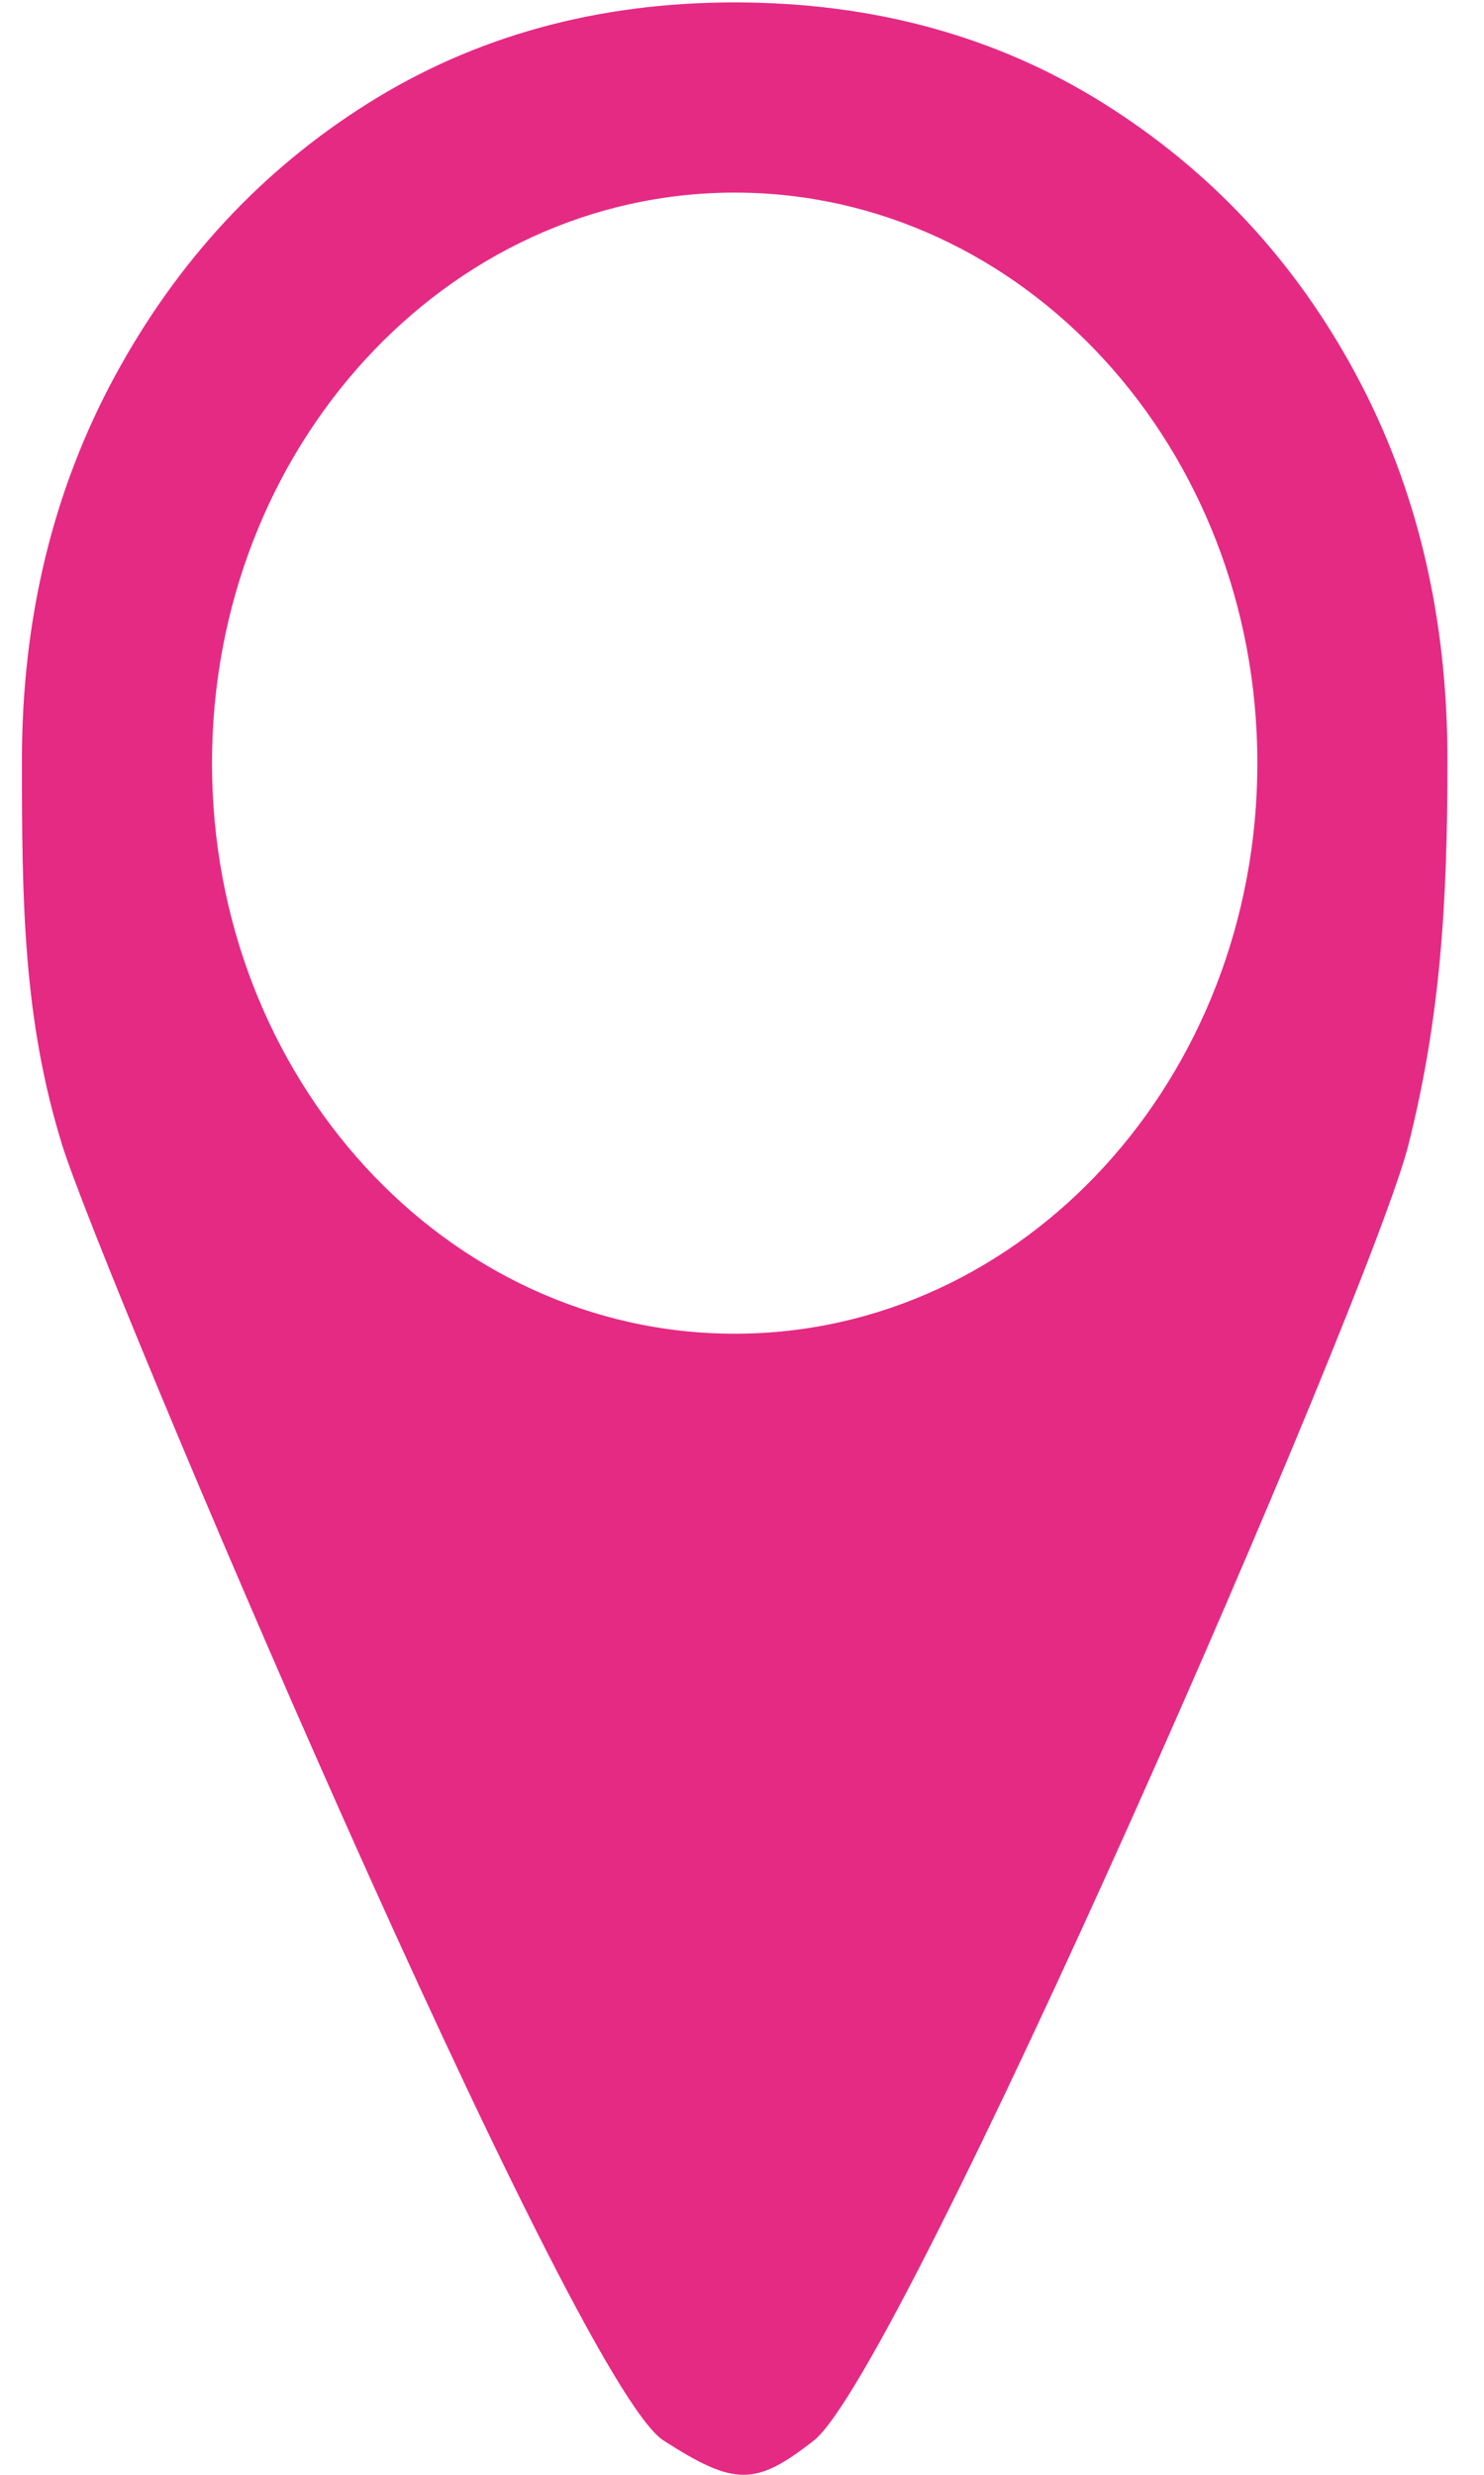 <svg width="21" height="35" viewBox="0 0 21 35" fill="none" xmlns="http://www.w3.org/2000/svg">
<path fill-rule="evenodd" clip-rule="evenodd" d="M0.88 16.195C1.432 17.972 8.085 33.672 9.388 34.514C10.396 35.162 10.691 35.162 11.518 34.514C12.758 33.538 19.399 18.3 19.931 16.189C20.383 14.391 20.483 12.781 20.483 10.75C20.483 8.719 20.05 6.896 19.186 5.292C18.321 3.682 17.125 2.406 15.609 1.457C14.093 0.509 12.351 0.034 10.396 0.034C8.442 0.034 6.713 0.515 5.203 1.464C3.693 2.413 2.503 3.702 1.626 5.319C0.749 6.936 0.31 8.753 0.31 10.757C0.31 12.761 0.329 14.418 0.88 16.195ZM10.397 18.862C14.482 18.862 17.793 15.249 17.793 10.793C17.793 6.337 14.482 2.724 10.397 2.724C6.312 2.724 3 6.337 3 10.793C3 15.249 6.312 18.862 10.397 18.862Z" fill="#E52A84"/>
</svg>
